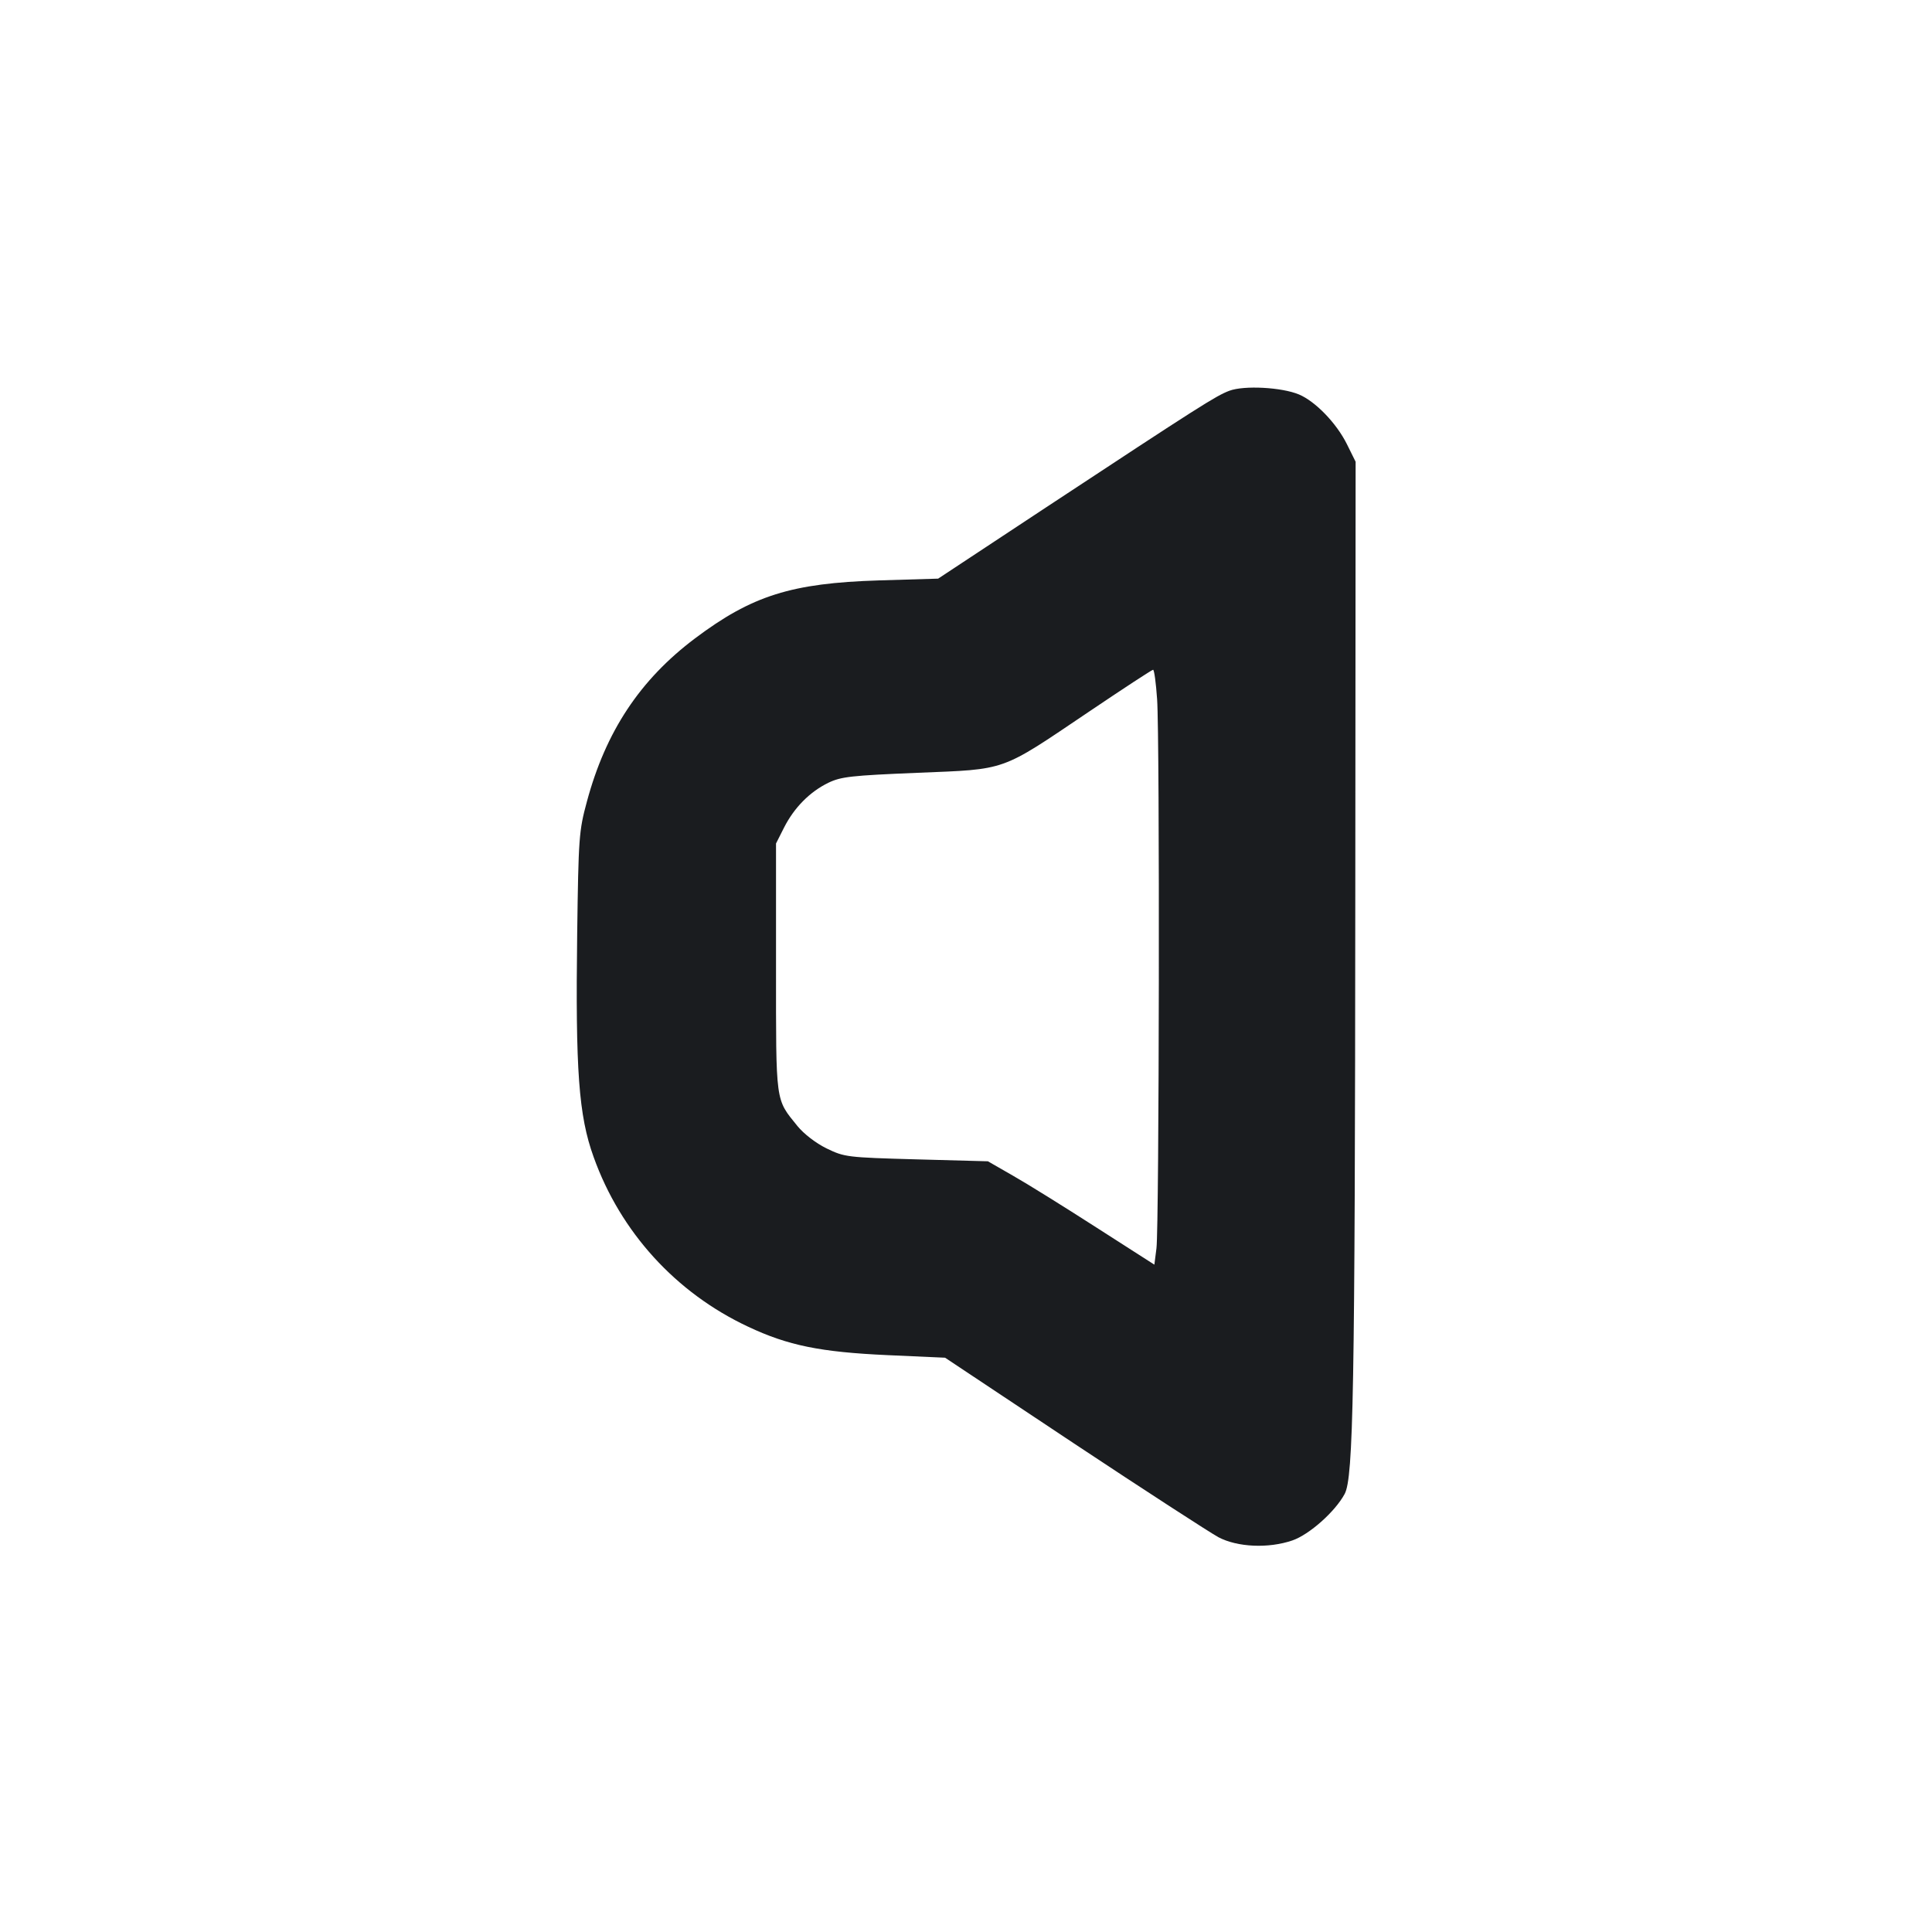 <svg width="12" height="12" viewBox="0 0 12 12" fill="none" xmlns="http://www.w3.org/2000/svg"><path d="M7.636 2.427 C 7.553 2.458,7.451 2.523,6.498 3.151 L 5.827 3.594 5.458 3.605 C 4.916 3.622,4.671 3.699,4.317 3.965 C 3.975 4.222,3.762 4.544,3.645 4.980 C 3.596 5.161,3.593 5.201,3.585 5.800 C 3.574 6.647,3.594 6.929,3.687 7.186 C 3.854 7.653,4.198 8.030,4.646 8.240 C 4.894 8.357,5.095 8.398,5.513 8.417 L 5.870 8.433 6.670 8.965 C 7.110 9.257,7.515 9.519,7.568 9.548 C 7.686 9.610,7.878 9.619,8.027 9.568 C 8.132 9.532,8.293 9.389,8.352 9.279 C 8.406 9.177,8.416 8.652,8.418 5.539 L 8.420 2.868 8.366 2.759 C 8.301 2.628,8.170 2.493,8.068 2.450 C 7.960 2.405,7.727 2.393,7.636 2.427 M7.187 4.343 C 7.204 4.579,7.200 7.617,7.183 7.753 L 7.170 7.855 6.808 7.623 C 6.609 7.495,6.376 7.350,6.291 7.302 L 6.136 7.213 5.692 7.201 C 5.259 7.189,5.246 7.187,5.134 7.133 C 5.067 7.100,4.993 7.043,4.953 6.994 C 4.815 6.823,4.820 6.862,4.820 6.010 L 4.820 5.239 4.870 5.140 C 4.933 5.016,5.030 4.918,5.145 4.862 C 5.224 4.824,5.287 4.817,5.699 4.800 C 6.259 4.777,6.208 4.795,6.760 4.423 C 6.975 4.278,7.155 4.160,7.162 4.160 C 7.169 4.160,7.180 4.242,7.187 4.343 " fill="#1A1C1F" stroke="none" fill-rule="evenodd"></path></svg>